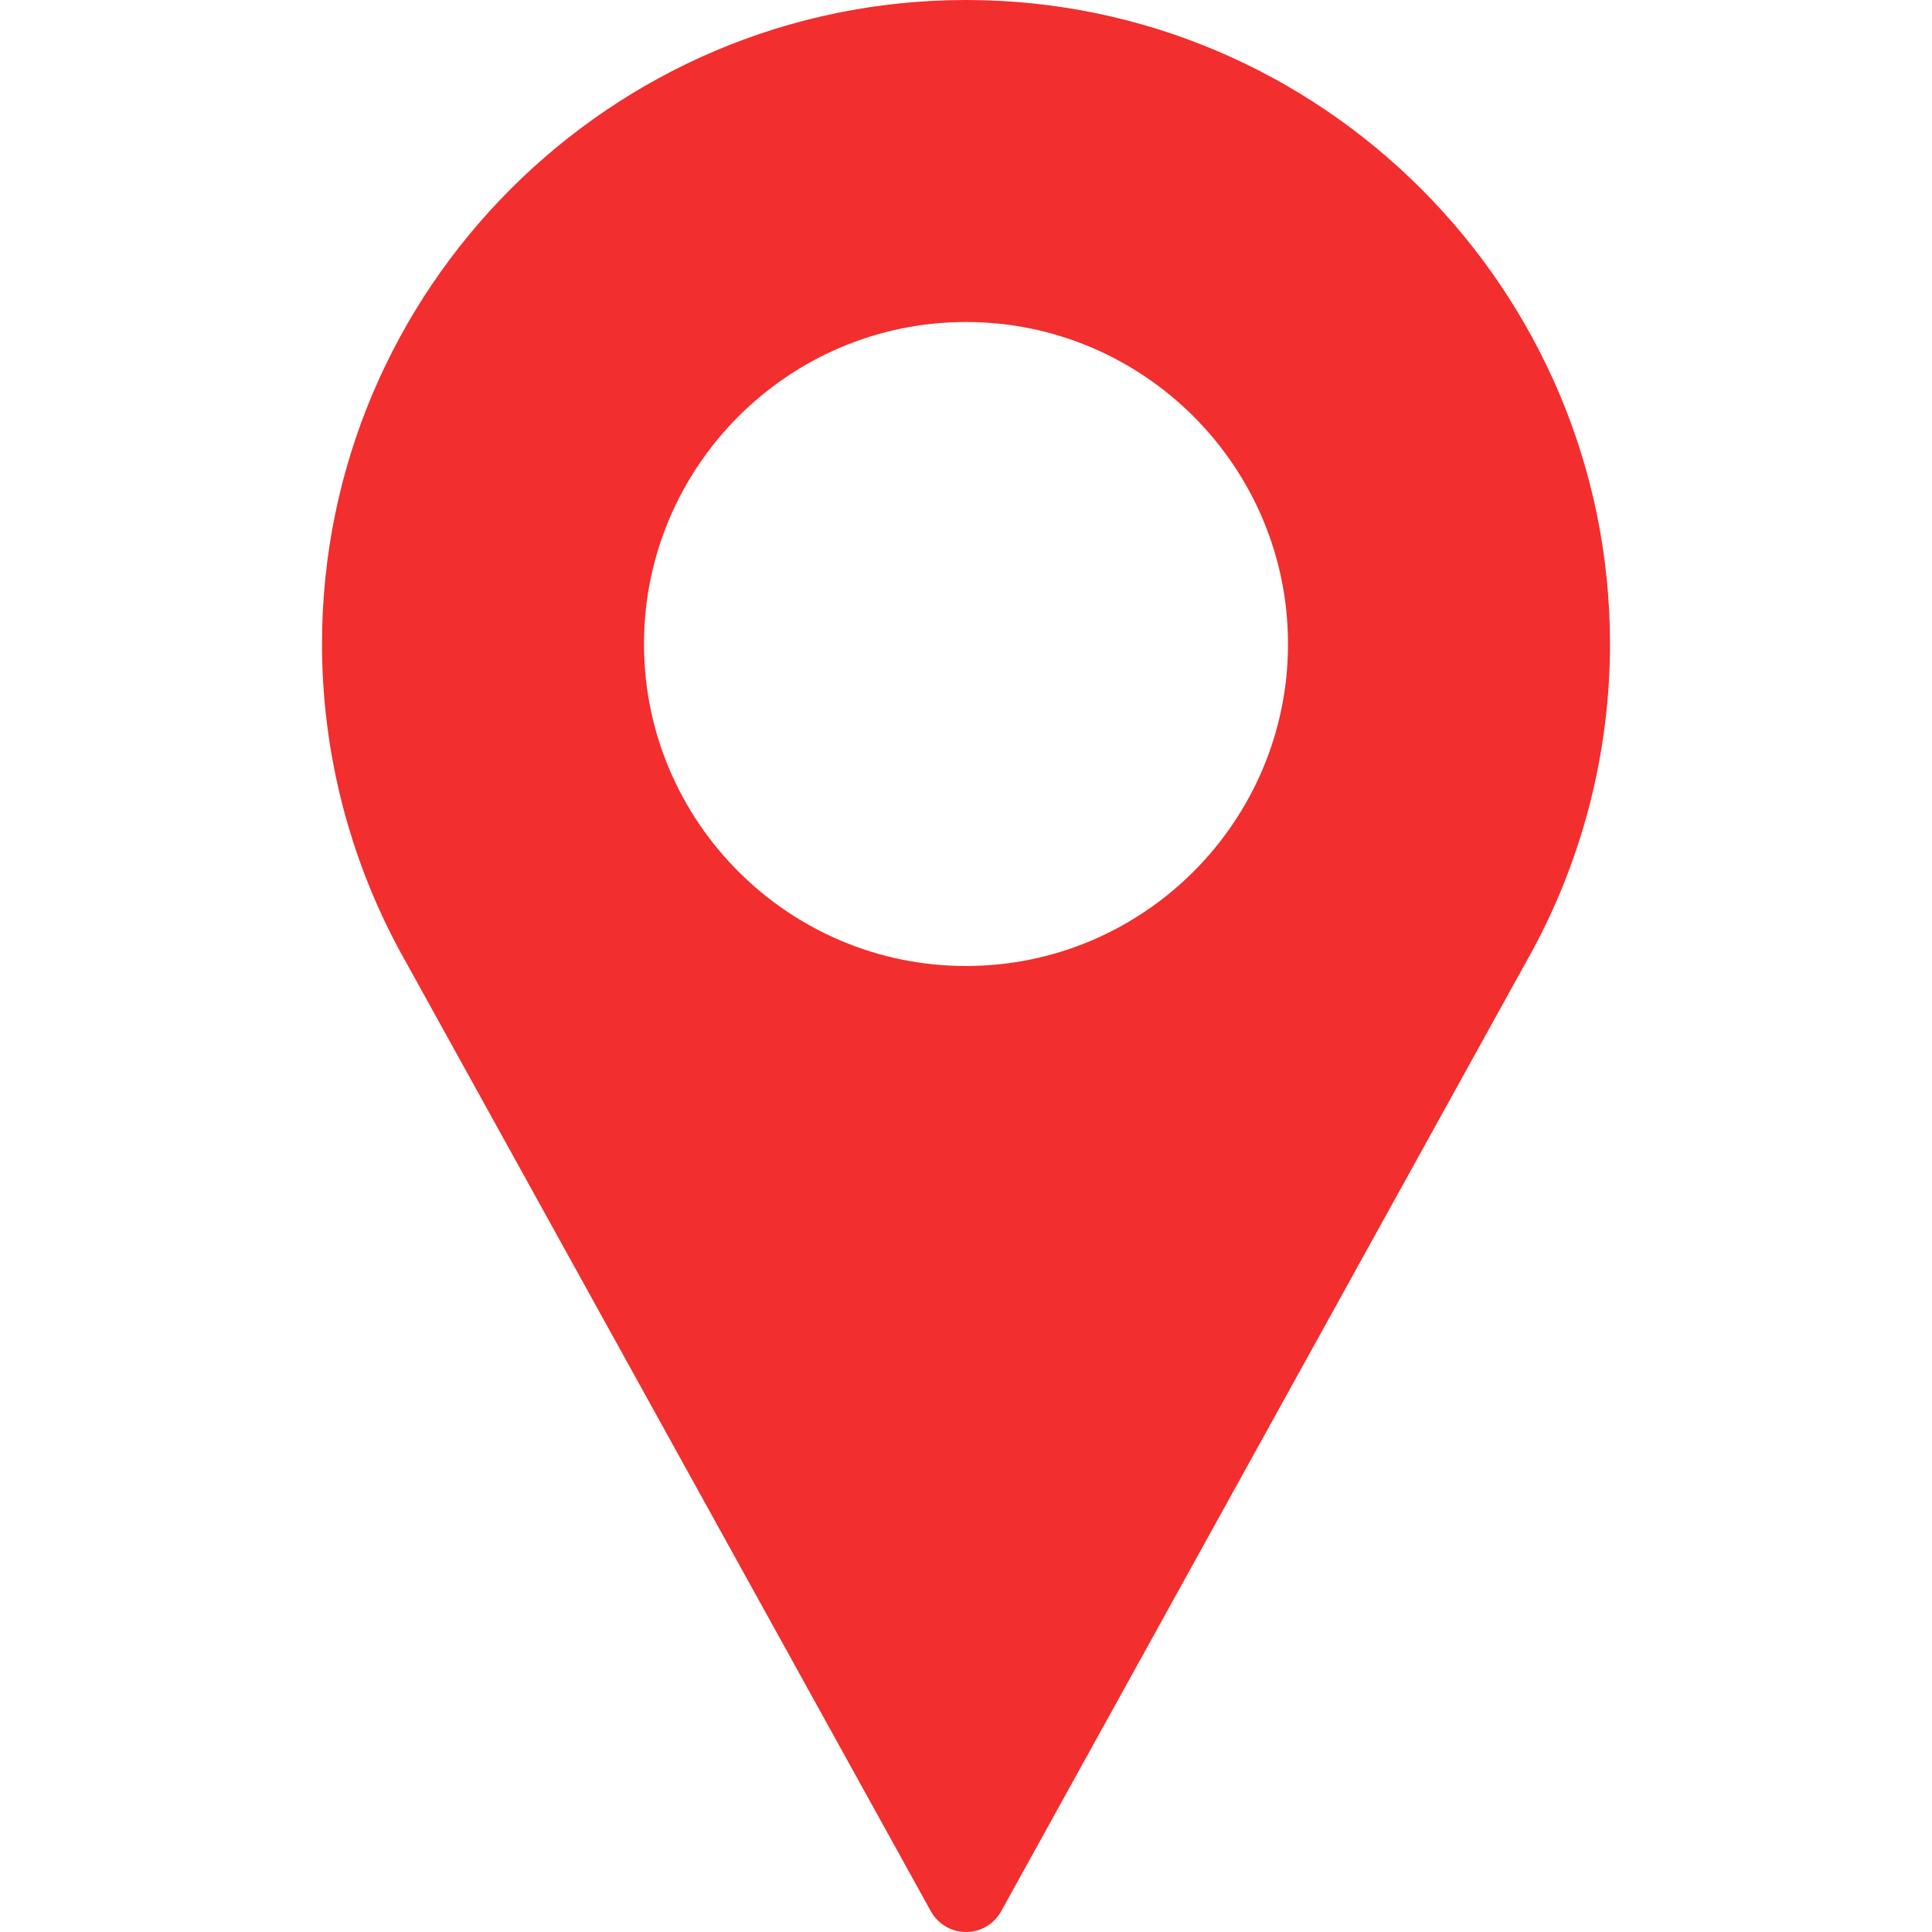 <svg width="15" height="15" viewBox="0 0 15 15" fill="none" xmlns="http://www.w3.org/2000/svg">
<path d="M7.5 0C4.743 0 2.5 2.243 2.5 5C2.5 5.828 2.707 6.648 3.1 7.376L7.227 14.839C7.282 14.938 7.386 15 7.5 15C7.614 15 7.719 14.938 7.773 14.839L11.901 7.374C12.293 6.648 12.5 5.828 12.5 5C12.5 2.243 10.257 0 7.5 0ZM7.5 7.5C6.122 7.5 5 6.378 5 5C5 3.622 6.122 2.5 7.5 2.5C8.878 2.5 10 3.622 10 5C10 6.378 8.878 7.5 7.5 7.5Z" fill="#F22E2E"/>
</svg>
